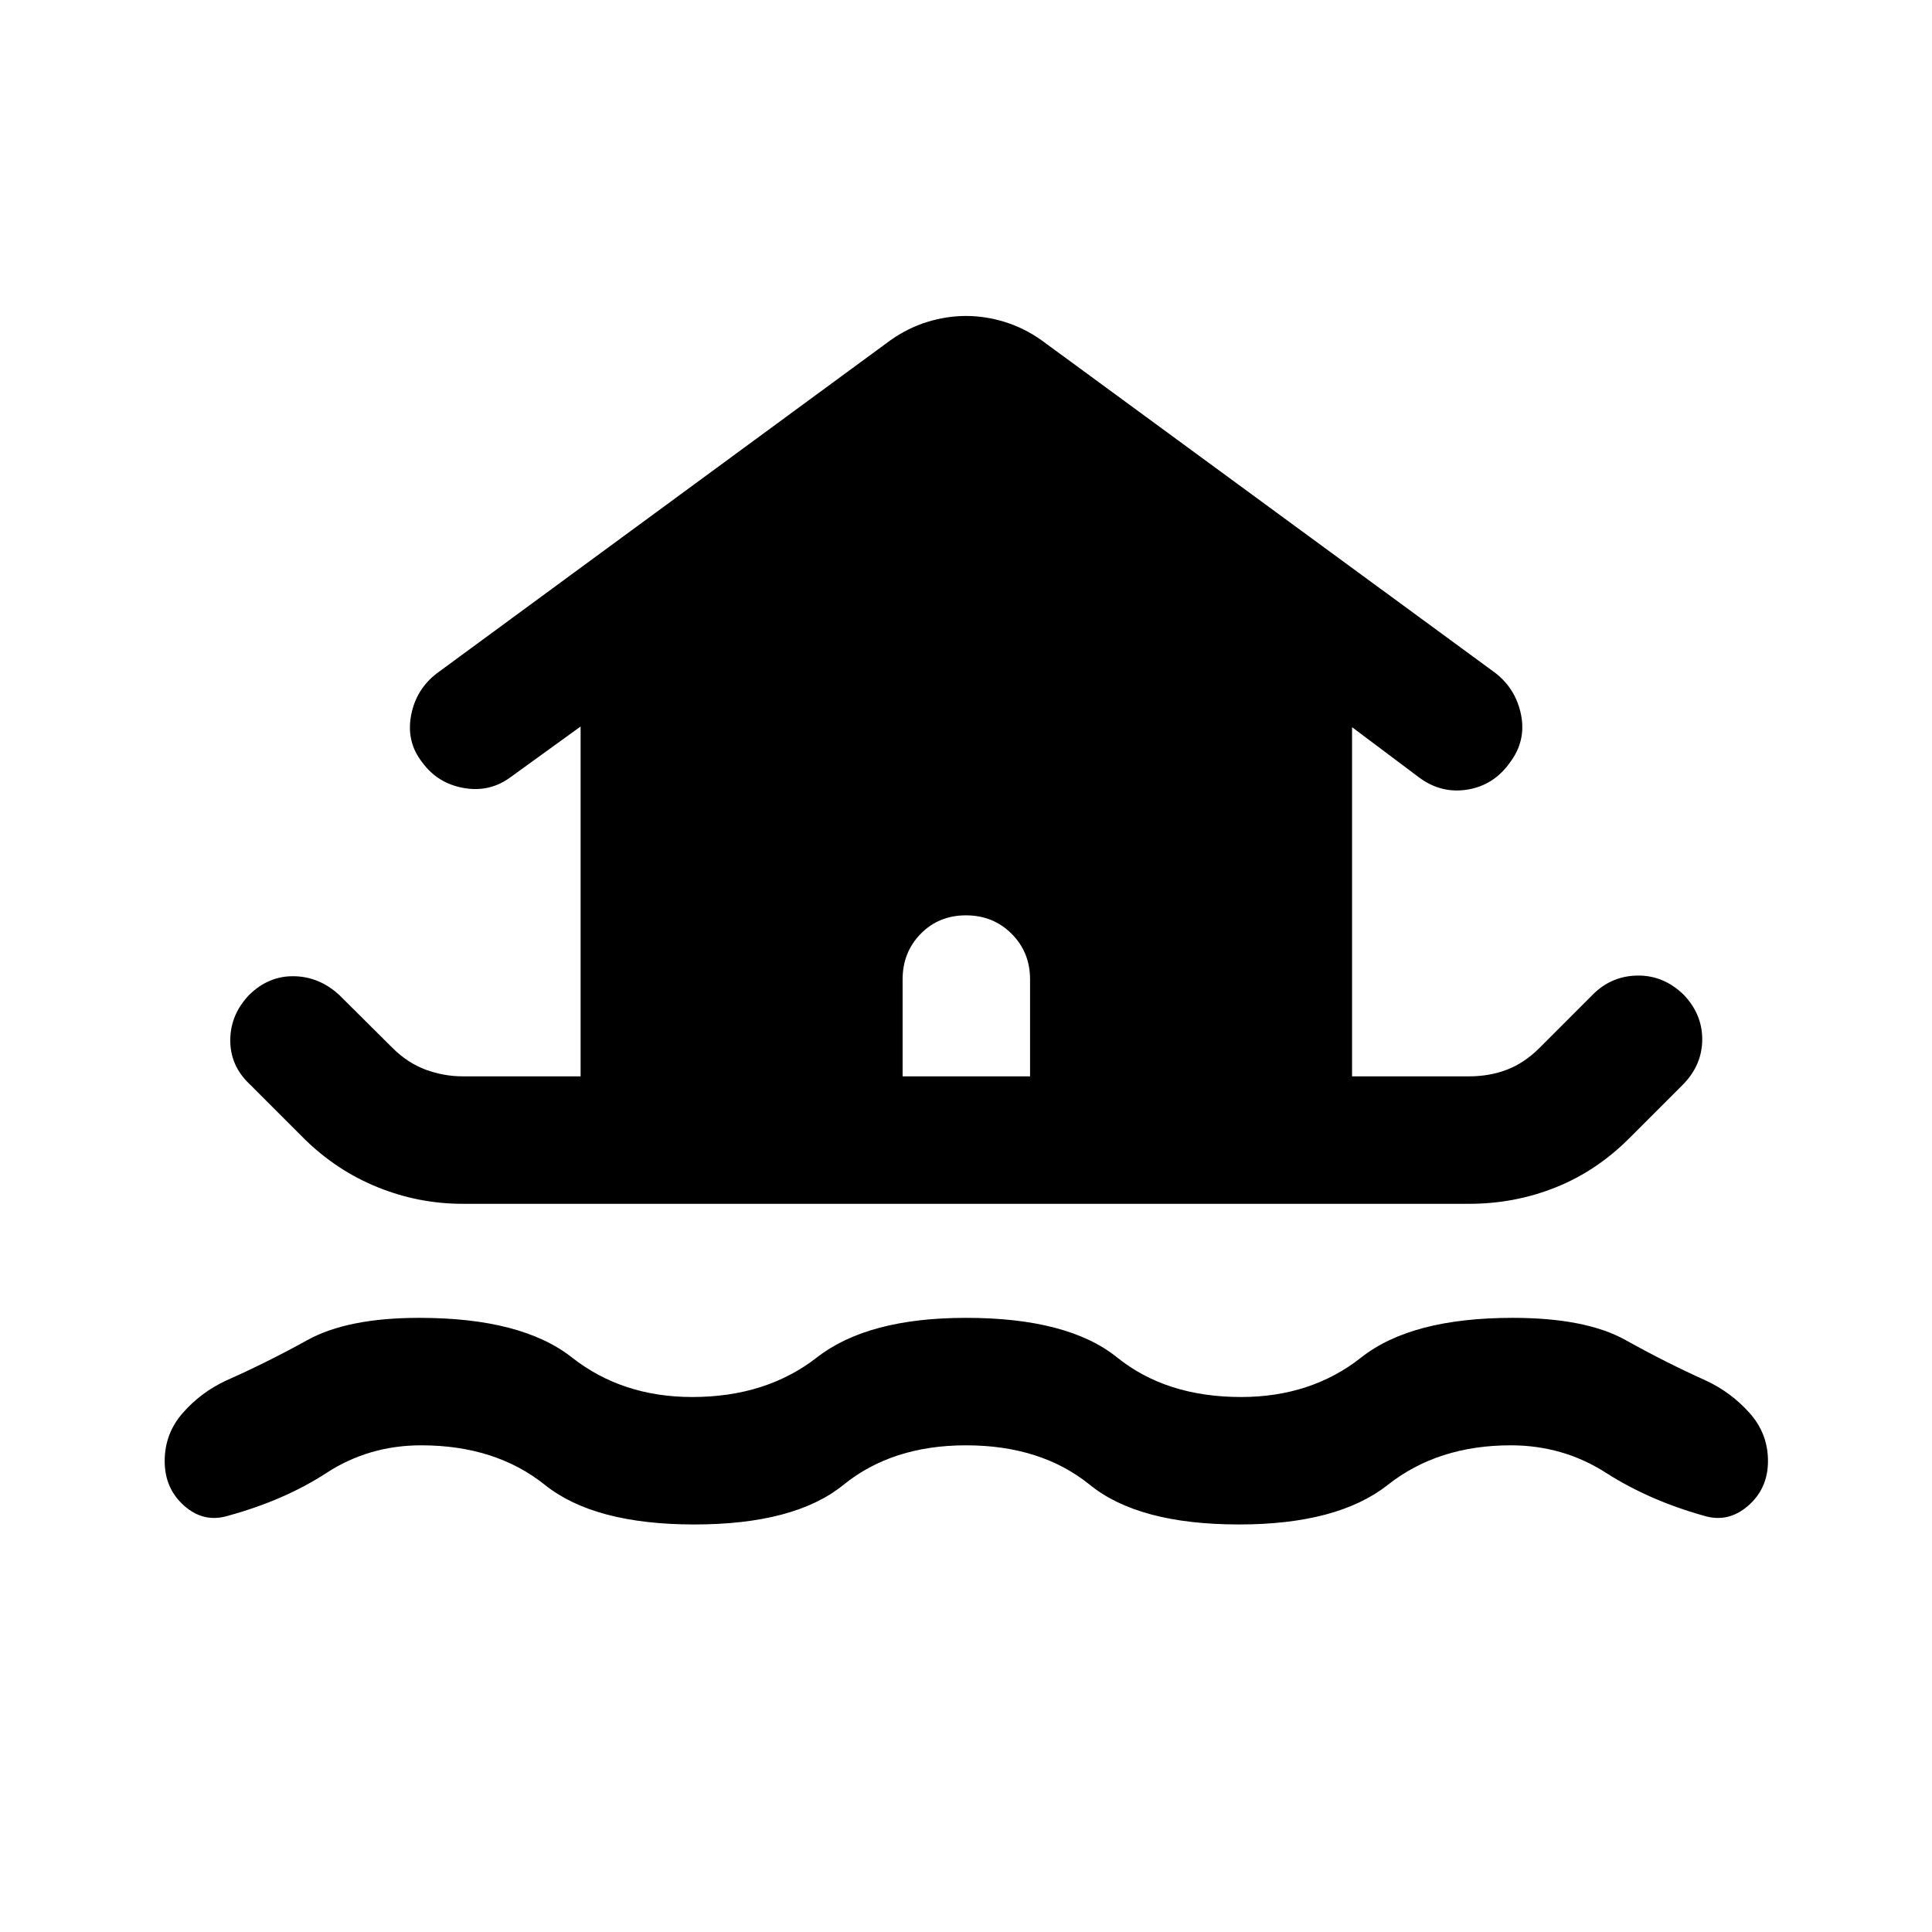 <svg xmlns="http://www.w3.org/2000/svg" height="40" viewBox="0 -960 960 960" width="40"><path d="M480-241.83q-36.67 0-60.92 19.66Q394.83-202.5 345-202.5q-49.67 0-74.25-19.67-24.58-19.66-61.42-19.66-26 0-47 13.66-21 13.67-49 21.34-12 3.66-21.75-4.92T81.83-234q0-13.67 9-23.92 9-10.25 21.5-16.08 20.34-9 40.34-20.08 20-11.09 55.66-11.09 50.84 0 75.84 19.67T344-265.83q36.67 0 61.92-19.67T480-305.17q50.67 0 75.08 19.67 24.42 19.67 61.59 19.67 34.83 0 59.75-19.67 24.91-19.67 75.25-19.67 36.33 0 56.16 11.09Q827.67-283 847.67-274q12.5 5.83 21.66 16.08 9.17 10.25 9.17 23.92 0 13.67-9.92 22.25-9.91 8.58-21.91 4.92-27.34-7.67-48.67-21.34-21.33-13.66-47.33-13.66-36.17 0-61.09 19.66-24.91 19.67-73.91 19.67-49.84 0-74.09-19.67-24.25-19.66-61.58-19.66Zm-250-120q-22.17 0-42.58-8.34Q167-378.5 151-394.33l-27-27q-9.67-9.17-9.58-21.92.08-12.75 9.58-22.58 9.67-9.34 22.17-9.09 12.5.25 22.33 9.25l26.5 26.34q7.5 7.5 16.5 10.83t18.5 3.33h58.5V-599l-34.33 24.83q-10.5 8-23.59 5.75-13.08-2.25-20.75-12.75-8-10.16-5.58-23.25 2.42-13.08 12.92-21.08l225.16-165.33Q451-797 460.67-800q9.66-3 19.33-3 9.67 0 19.33 3 9.67 3 18.34 9.17l225.5 165.33q10.16 8 12.66 20.83 2.5 12.84-5.5 23.5-8 11.34-21.08 13.5-13.08 2.17-24.08-6l-33.34-25v173.5H730q10.17 0 18.83-3.33 8.67-3.33 16.17-10.83l27-27q9.17-8.84 21.92-8.92 12.75-.08 22.58 9.42 9.33 9.66 9.33 22.25 0 12.58-9.33 22.25l-27 27q-16.33 16.33-36.67 24.41-20.33 8.09-42.83 8.09H230Zm281.83-63.34v-48.16q0-13.5-9.16-22.67-9.17-9.17-22.67-9.17-13.5 0-22.5 9.17t-9 22.67v48.16h63.33Z"/></svg>